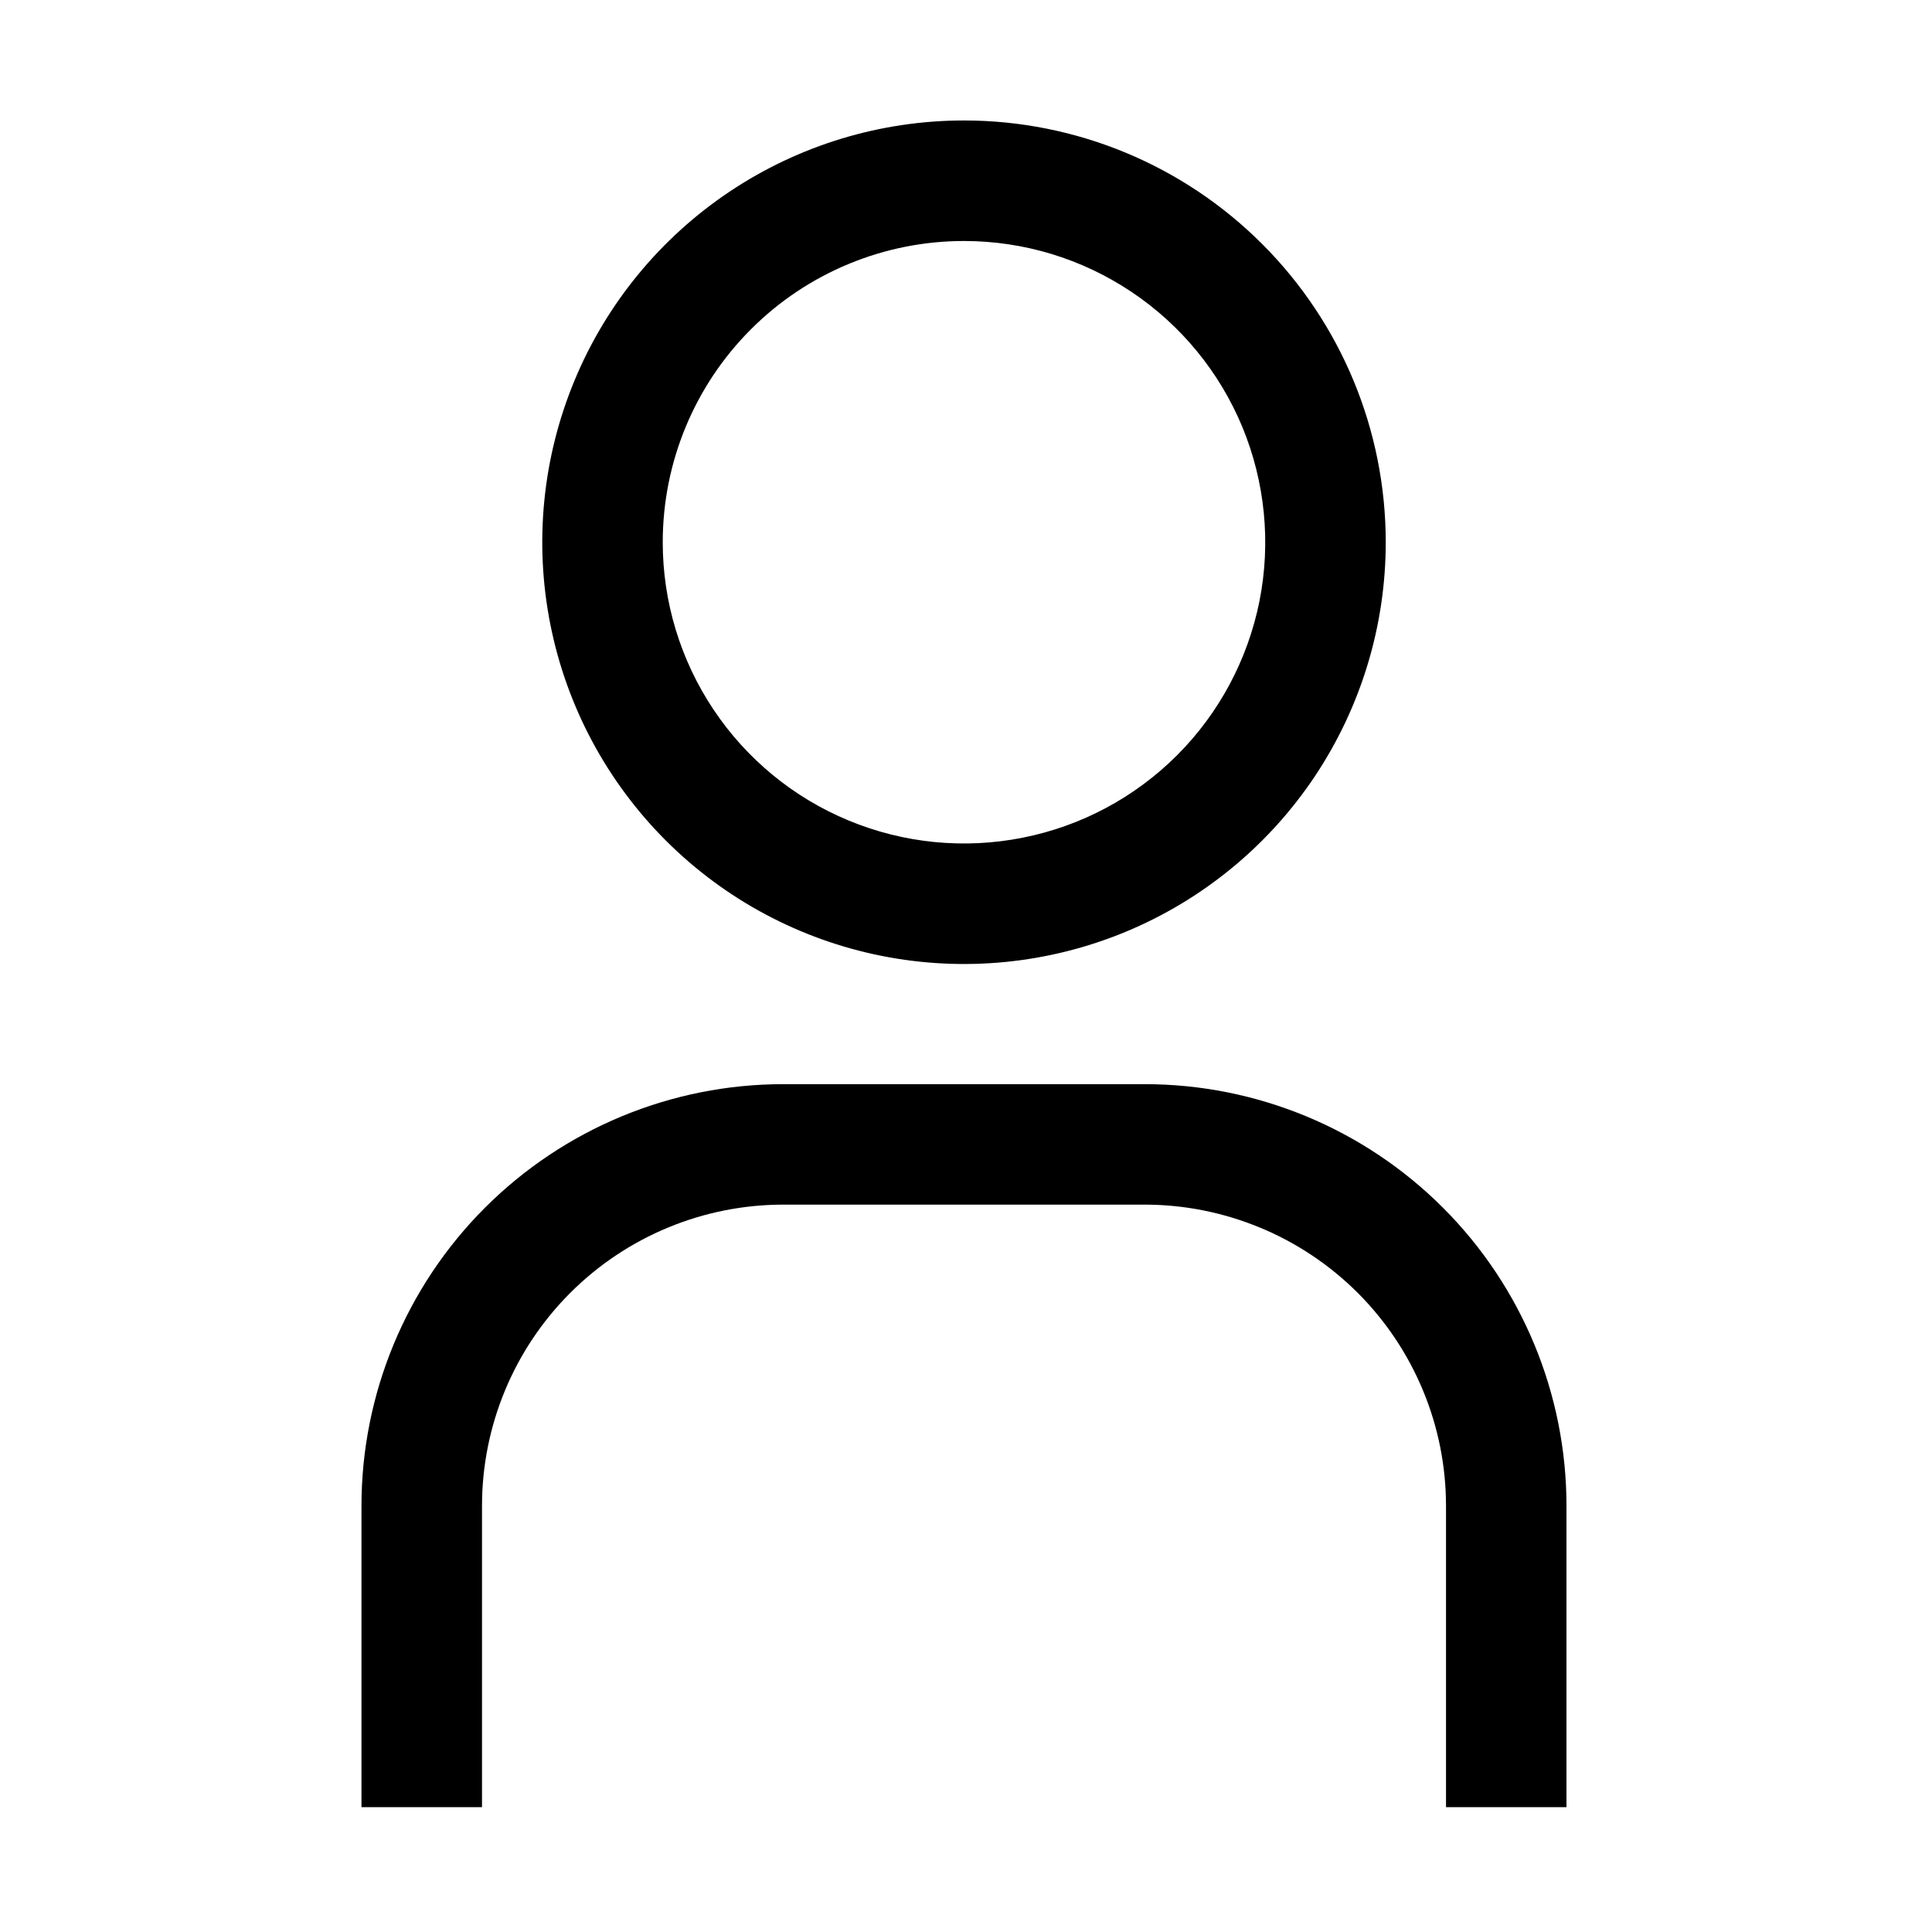 <svg width="31" height="31" viewBox="0 0 31 31" fill="none" xmlns="http://www.w3.org/2000/svg">
<path d="M15.468 3.867C16.424 3.867 17.358 4.15 18.153 4.682C18.948 5.213 19.568 5.968 19.934 6.851C20.299 7.734 20.395 8.706 20.209 9.644C20.022 10.581 19.562 11.443 18.886 12.119C18.21 12.795 17.349 13.255 16.411 13.441C15.473 13.628 14.501 13.532 13.618 13.166C12.735 12.801 11.98 12.181 11.449 11.386C10.918 10.591 10.634 9.657 10.634 8.701C10.634 7.419 11.143 6.189 12.05 5.283C12.956 4.376 14.186 3.867 15.468 3.867ZM15.468 1.933C14.129 1.933 12.821 2.33 11.708 3.074C10.595 3.818 9.728 4.874 9.216 6.111C8.704 7.348 8.57 8.708 8.831 10.021C9.092 11.334 9.736 12.539 10.683 13.486C11.629 14.432 12.835 15.077 14.148 15.338C15.46 15.599 16.821 15.465 18.058 14.953C19.294 14.441 20.351 13.573 21.095 12.46C21.838 11.347 22.235 10.039 22.235 8.701C22.235 6.906 21.522 5.185 20.253 3.916C18.984 2.646 17.263 1.933 15.468 1.933Z" fill="black"/>
<path d="M25.135 28.997H23.202V24.163C23.202 23.529 23.077 22.9 22.834 22.314C22.591 21.727 22.235 21.194 21.786 20.745C21.337 20.297 20.804 19.94 20.218 19.698C19.631 19.455 19.003 19.329 18.368 19.329H12.568C11.286 19.329 10.056 19.839 9.15 20.745C8.243 21.652 7.734 22.881 7.734 24.163V28.997H5.8V24.163C5.8 22.369 6.513 20.647 7.782 19.378C9.052 18.109 10.773 17.396 12.568 17.396H18.368C20.163 17.396 21.884 18.109 23.153 19.378C24.422 20.647 25.135 22.369 25.135 24.163V28.997Z" fill="black"/>
</svg>
